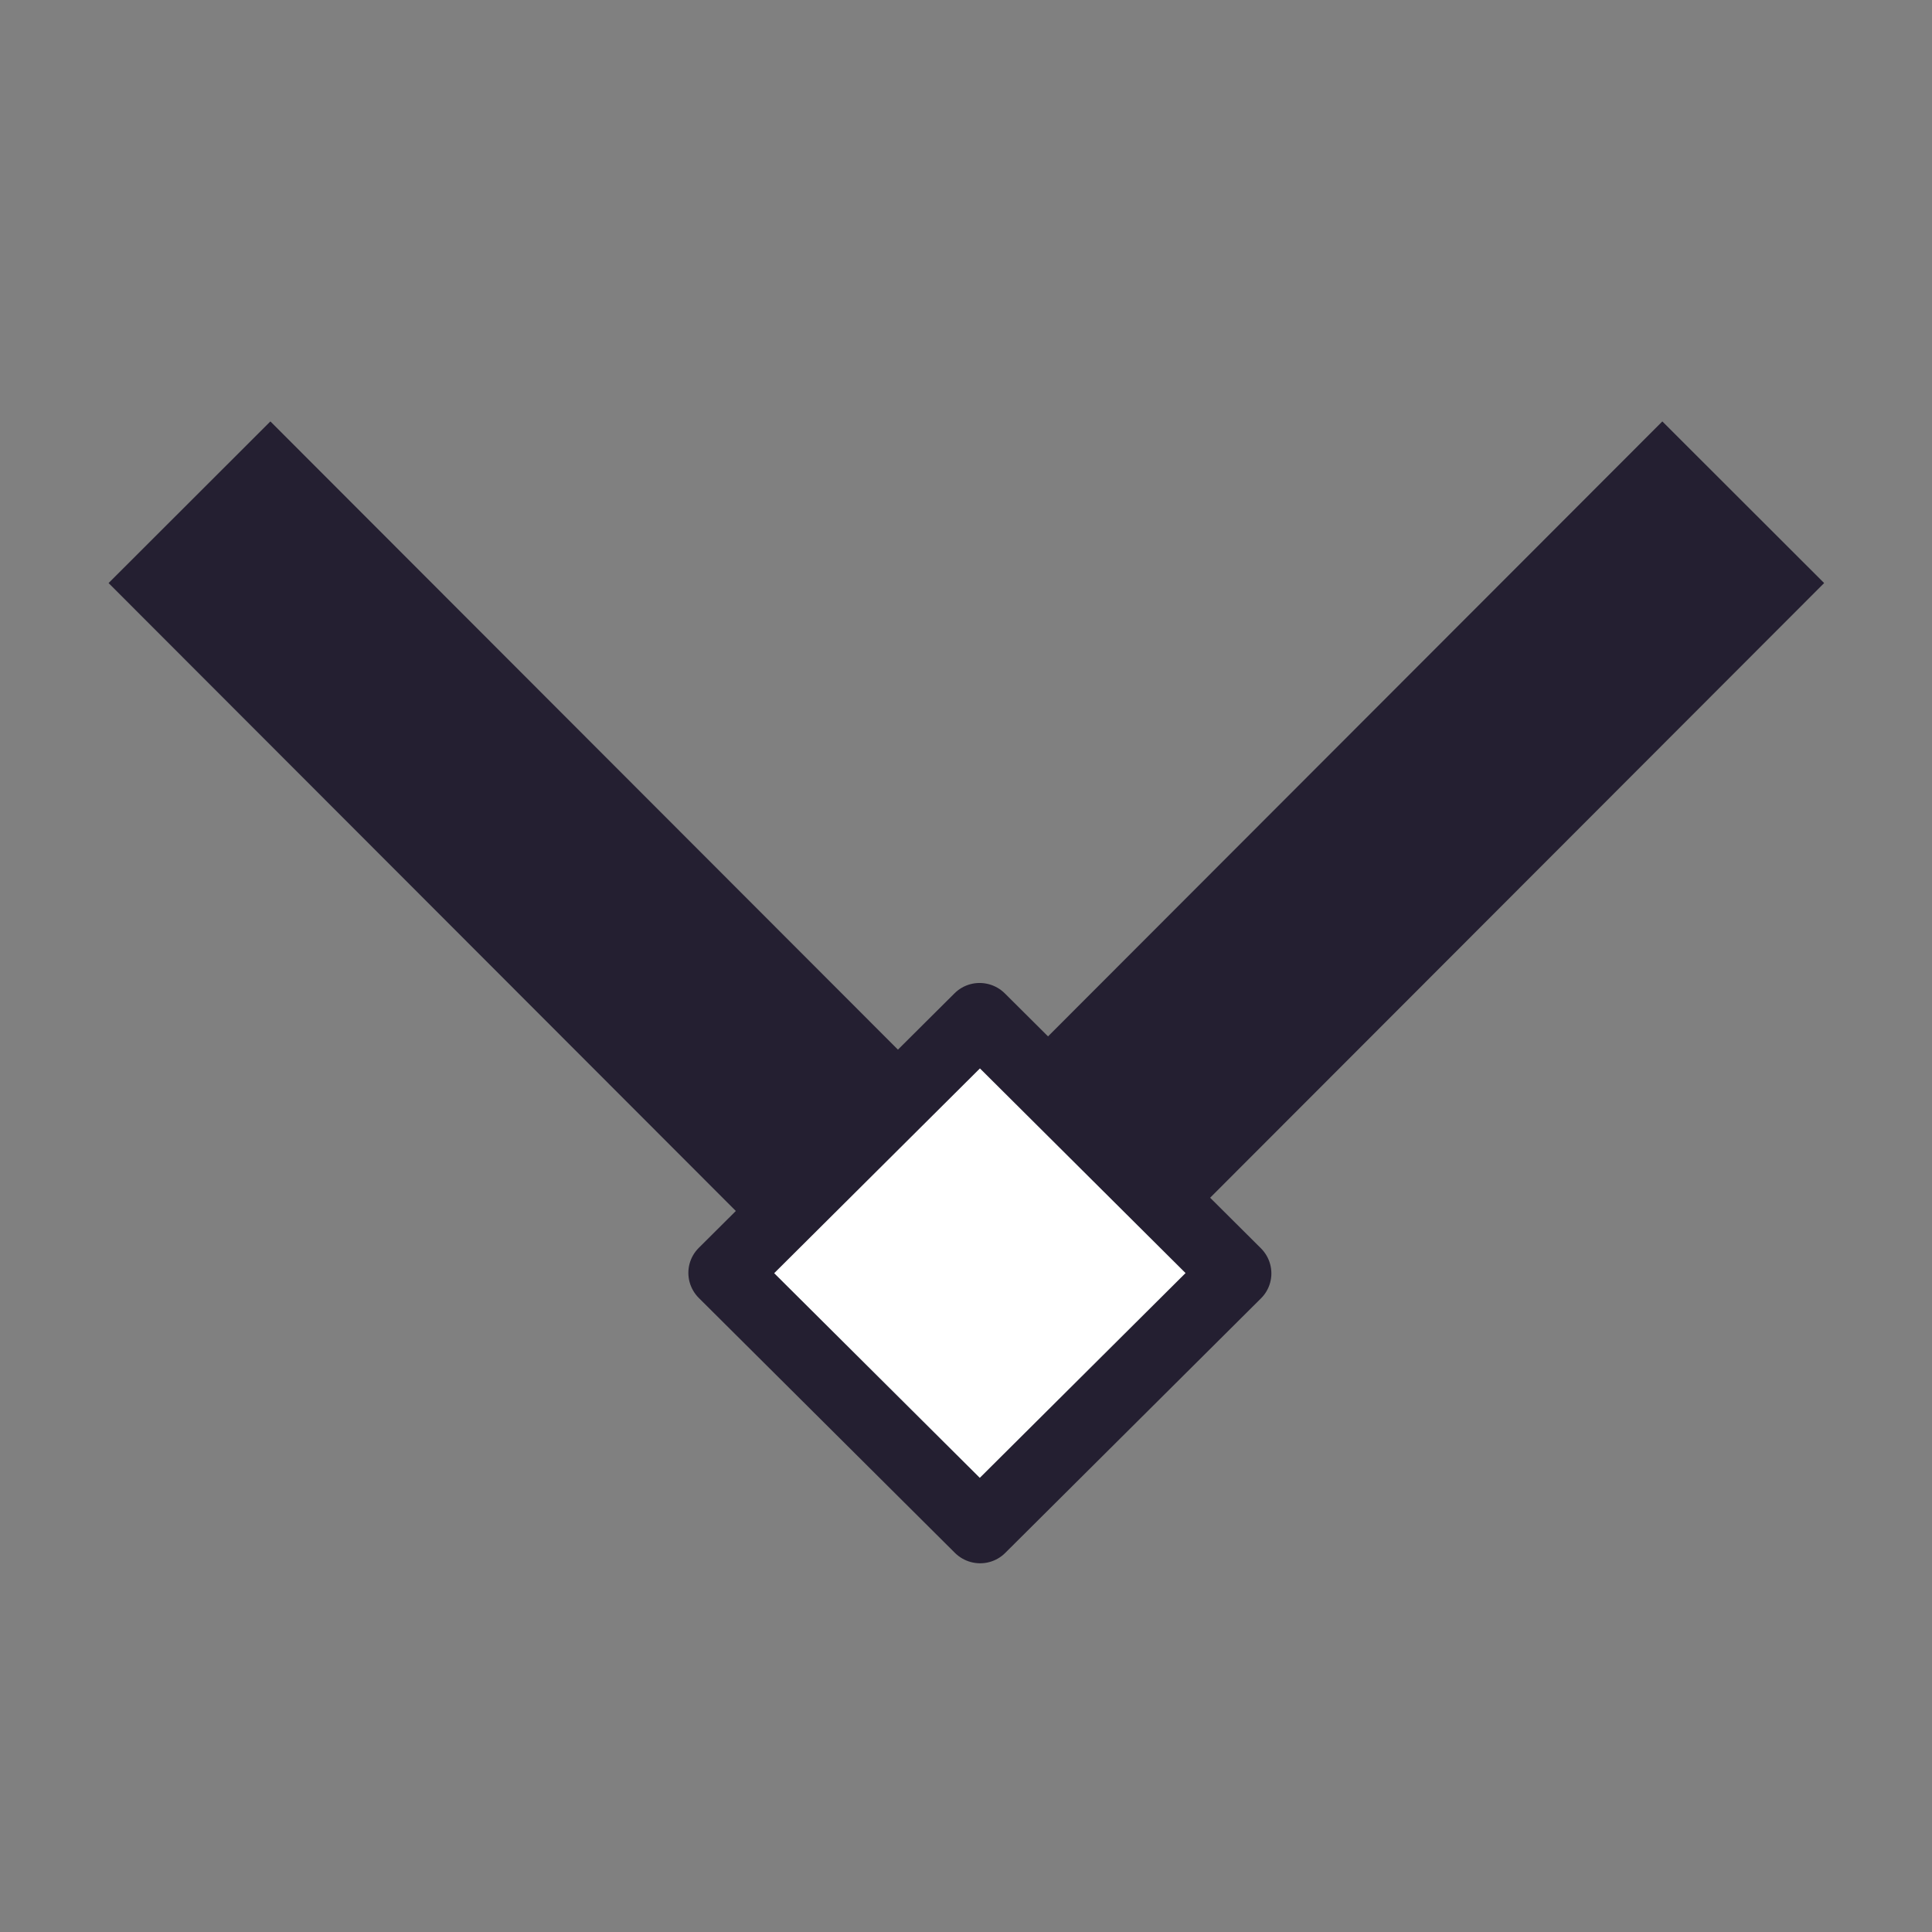 <svg xmlns="http://www.w3.org/2000/svg" width="16" height="16" version="1.0">
 <rect width="100%" height="100%" fill="#808080" stroke="none"/>
 <g transform="translate(0,-6)">
  <g transform="matrix(1,0,0,1.005,19,-411.632)">
   <g transform="matrix(0.257,0.256,-0.335,0.333,125.96,286.876)">
    <path fill="#241f31" d="m -19,411.456 22,0 0,4 -22,0 0,-4 z"/>
   </g>
   <g transform="matrix(0.257,-0.256,0.335,0.333,-143.842,282.78)">
    <path fill="#241f31" d="m -19,411.456 22,0 0,4 -22,0 0,-4 z"/>
   </g>
   <g transform="matrix(0.519,-0.514,0.522,0.517,-218.368,204.768)">
    <path fill="#ffffff" stroke="#241f31" stroke-linecap="round" stroke-linejoin="round" stroke-width=".8" d="m -17.393,410.709 4.083,0 0,4.062 -4.083,0 0,-4.062 z"/>
   </g>
  </g>
 </g>
</svg>
